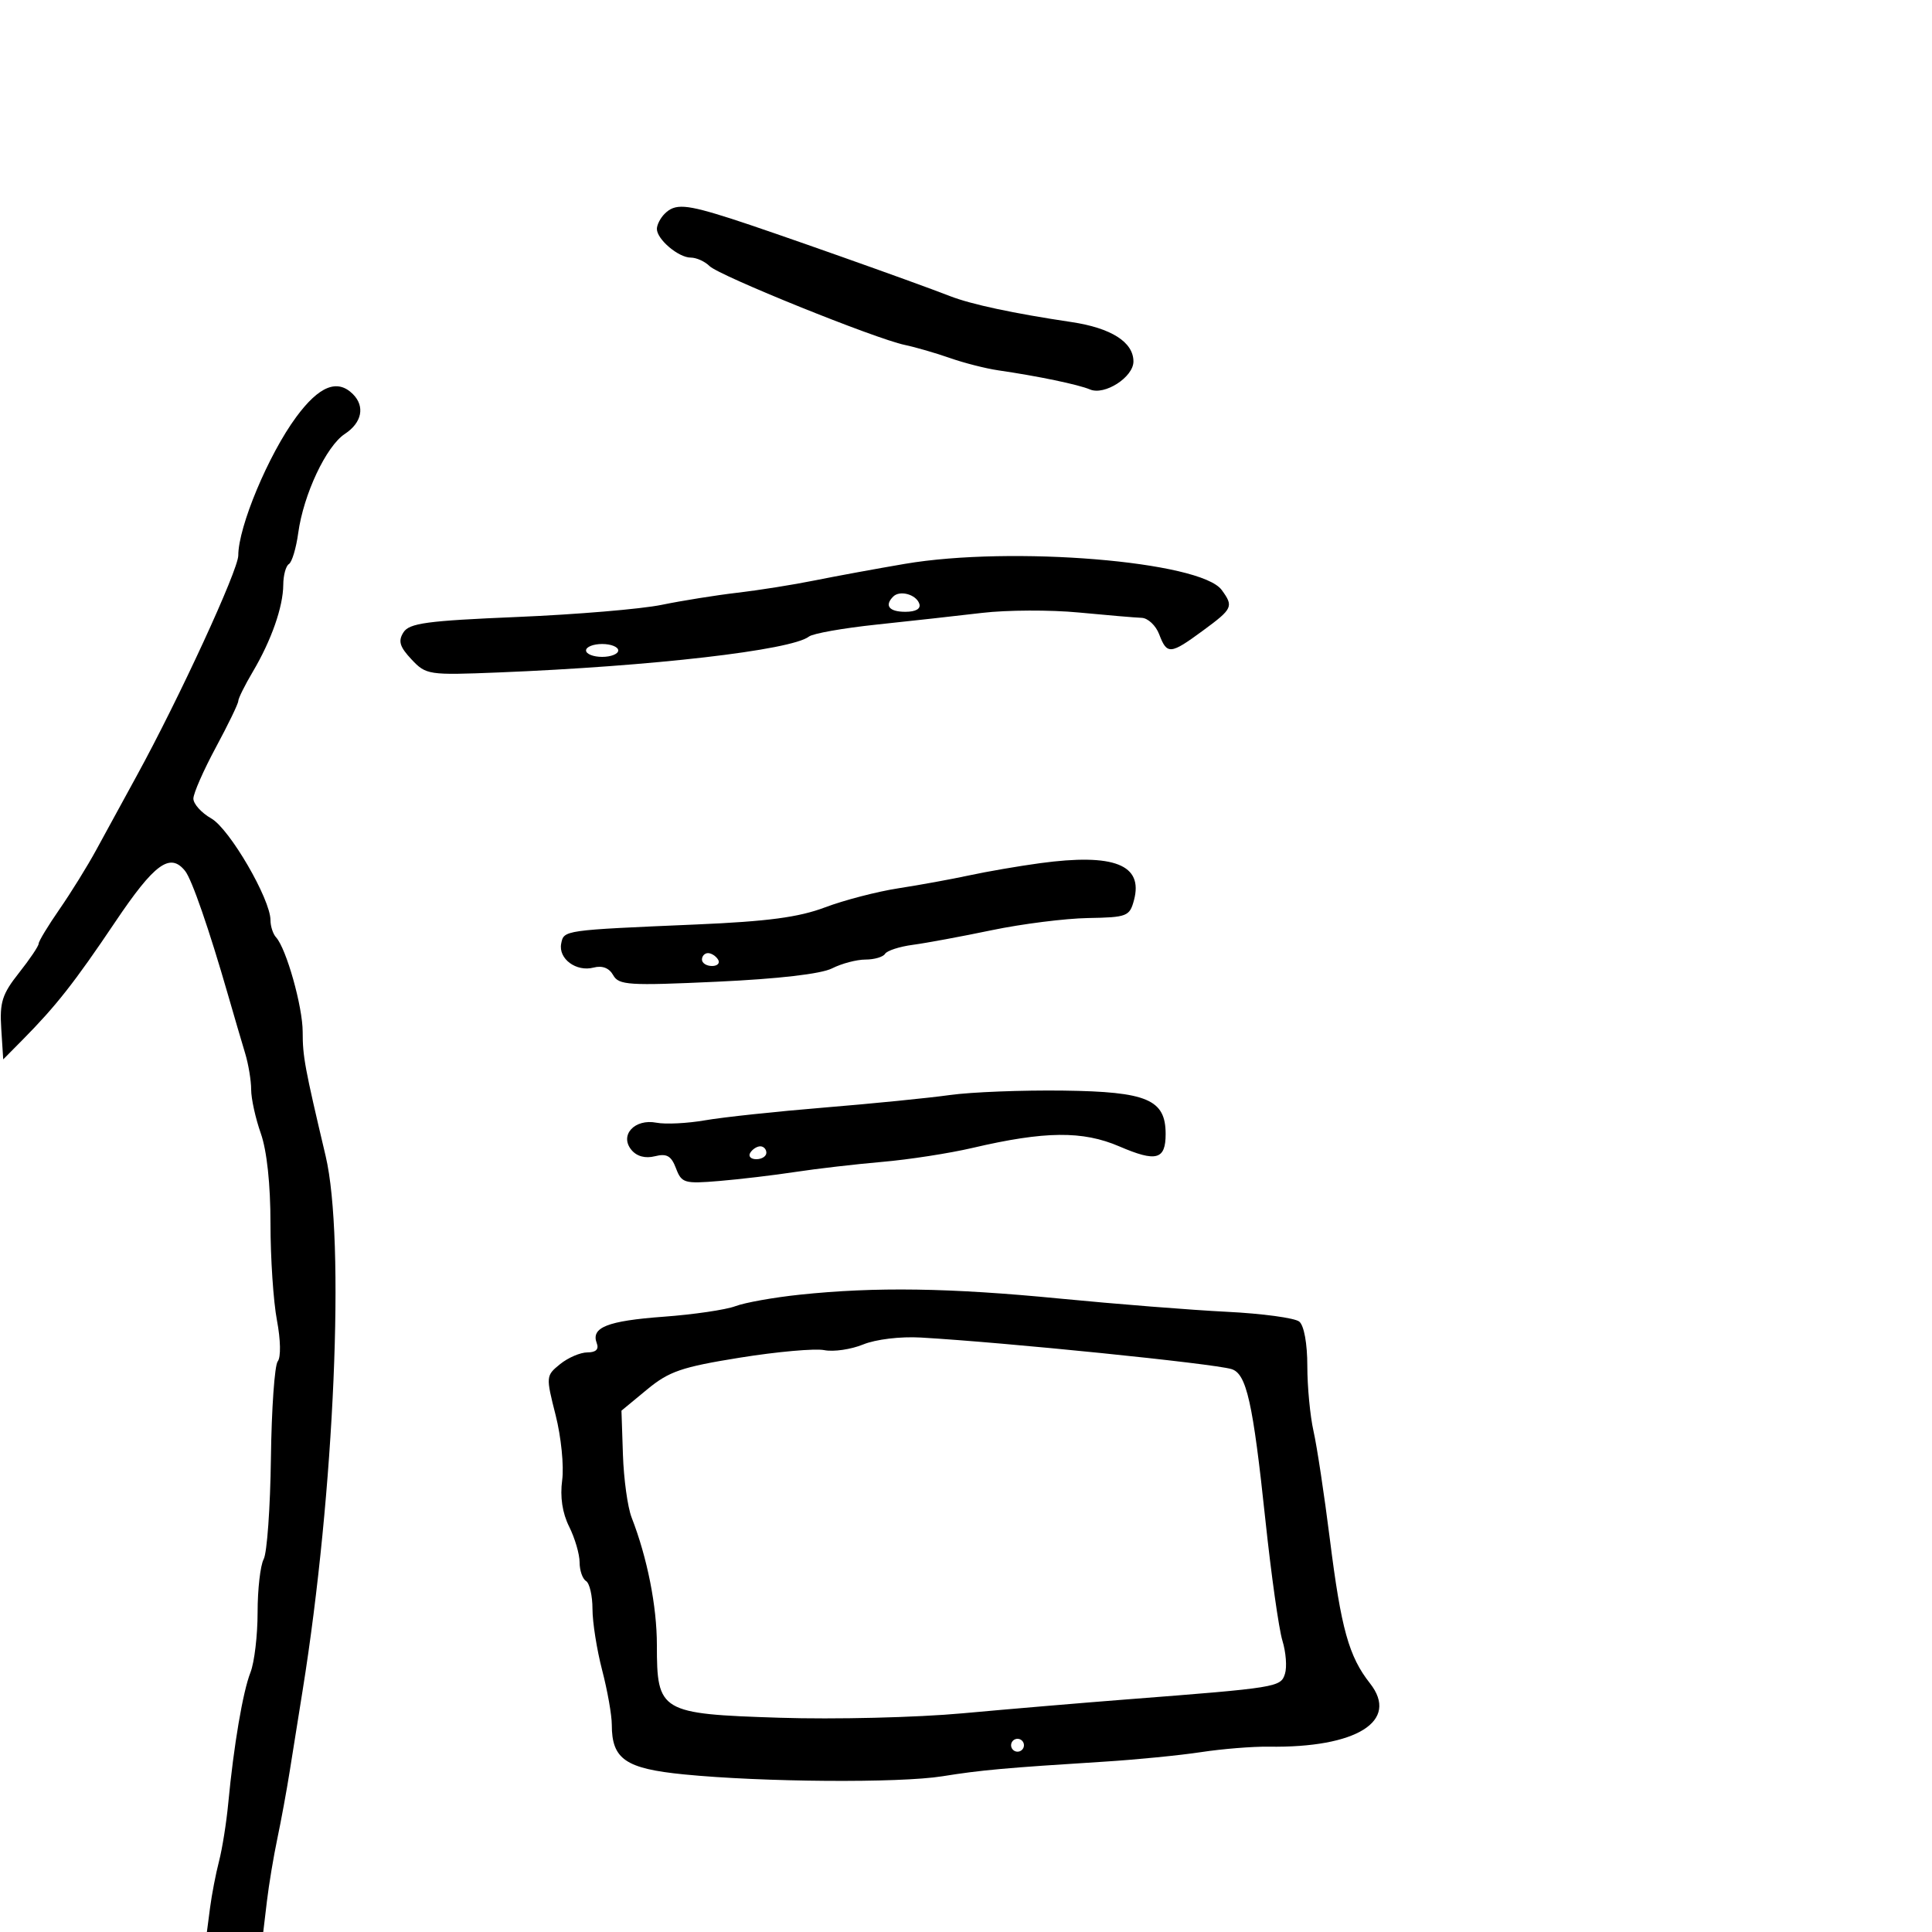 <svg xmlns="http://www.w3.org/2000/svg" width="300" height="300" viewBox="0 0 300 300" version="1.1">
  <defs/>
  <path d="M124.192,201.038 C135.969,199.803 147.428,199.973 164.5,201.637 C173.3,202.495 185,203.421 190.5,203.694 C196,203.967 201.063,204.653 201.75,205.218 C202.491,205.827 203,208.632 203,212.108 C203,215.333 203.434,219.89 203.964,222.236 C204.495,224.581 205.637,232.132 206.502,239.017 C208.25,252.926 209.445,257.217 212.728,261.385 C217.346,267.248 210.66,271.431 197,271.223 C194.525,271.186 189.8,271.566 186.5,272.069 C183.2,272.571 176.45,273.237 171.5,273.548 C156.091,274.516 152.34,274.854 146.329,275.819 C139.647,276.891 118.413,276.738 106.204,275.529 C97.124,274.63 95,273.17 95,267.826 C95,266.325 94.325,262.506 93.5,259.339 C92.675,256.171 92,251.901 92,249.849 C92,247.797 91.55,245.84 91,245.5 C90.45,245.16 90,243.853 90,242.595 C90,241.337 89.271,238.847 88.381,237.061 C87.319,234.933 86.945,232.445 87.295,229.835 C87.589,227.646 87.132,223.106 86.279,219.747 C84.751,213.725 84.761,213.612 86.975,211.819 C88.211,210.819 90.12,210 91.218,210 C92.536,210 93.028,209.515 92.666,208.573 C91.727,206.125 94.314,205.101 103.055,204.459 C107.7,204.118 112.712,203.382 114.192,202.822 C115.673,202.263 120.173,201.46 124.192,201.038 Z M134.025,208.771 C132.14,209.54 129.427,209.935 127.995,209.649 C126.563,209.363 120.672,209.887 114.906,210.814 C105.831,212.273 103.887,212.94 100.46,215.774 L96.5,219.047 L96.729,225.903 C96.855,229.674 97.461,234.051 98.075,235.63 C100.512,241.892 102,249.403 102,255.438 C102,265.836 102.499,266.132 121.053,266.731 C129.583,267.006 142.321,266.697 149.5,266.039 C156.65,265.385 168.125,264.413 175,263.88 C198.392,262.067 198.868,261.99 199.527,259.914 C199.86,258.865 199.682,256.544 199.131,254.754 C198.581,252.964 197.391,244.525 196.487,236 C194.549,217.712 193.558,213.305 191.228,212.592 C188.394,211.726 156.178,208.454 142.976,207.692 C139.8,207.509 135.996,207.967 134.025,208.771 Z M45.997,64.751 C49.548,59.937 52.391,58.791 54.8,61.2 C56.711,63.111 56.2,65.639 53.552,67.374 C50.655,69.272 47.131,76.763 46.307,82.774 C45.985,85.128 45.334,87.294 44.86,87.586 C44.387,87.879 43.993,89.329 43.985,90.809 C43.966,94.221 42.135,99.444 39.25,104.315 C38.013,106.405 37,108.447 37,108.854 C37,109.26 35.435,112.497 33.523,116.046 C31.61,119.596 30.038,123.175 30.029,124 C30.02,124.825 31.271,126.216 32.81,127.091 C35.65,128.706 42,139.62 42,142.886 C42,143.829 42.39,145.027 42.867,145.55 C44.463,147.299 47,156.313 47,160.235 C47,164.063 47.305,165.711 50.562,179.493 C53.628,192.465 51.941,231.673 46.99,262.5 C46.372,266.35 45.473,271.975 44.993,275 C44.513,278.025 43.645,282.75 43.064,285.5 C42.483,288.25 41.753,292.637 41.443,295.25 L40.877,300 L32.126,300 L32.615,296.25 C32.883,294.188 33.513,290.925 34.013,289 C34.513,287.075 35.157,283.025 35.443,280 C36.291,271.052 37.71,262.695 38.894,259.685 C39.502,258.137 40,253.945 40,250.369 C40,246.794 40.425,243.074 40.945,242.103 C41.465,241.132 41.97,234.074 42.068,226.419 C42.167,218.763 42.642,212.003 43.125,211.395 C43.633,210.757 43.581,208.062 43.002,205.009 C42.451,202.104 42,195.345 42,189.989 C42,183.89 41.44,178.663 40.5,176 C39.675,173.662 39,170.6 39,169.195 C39,167.791 38.581,165.26 38.07,163.571 C37.558,161.882 36.362,157.8 35.411,154.5 C32.48,144.322 29.794,136.558 28.751,135.25 C26.417,132.321 23.995,134.085 17.897,143.153 C11.568,152.565 8.705,156.207 3.5,161.468 L0.5,164.5 L0.194,159.715 C-0.067,155.634 0.338,154.362 2.944,151.071 C4.625,148.949 6,146.908 6,146.536 C6,146.165 7.459,143.754 9.242,141.18 C11.026,138.606 13.585,134.475 14.93,132 C16.274,129.525 19.101,124.35 21.211,120.5 C27.786,108.506 37,88.517 37,86.248 C37,81.793 41.688,70.591 45.997,64.751 Z M140.5,87.557 C157.108,84.729 186.439,87.145 189.704,91.61 C191.582,94.178 191.428,94.512 186.803,97.913 C181.728,101.646 181.213,101.69 180,98.5 C179.477,97.125 178.251,95.972 177.275,95.937 C176.299,95.902 171.9,95.53 167.5,95.108 C163.1,94.687 156.35,94.715 152.5,95.169 C148.65,95.624 141.278,96.441 136.118,96.985 C130.959,97.529 126.234,98.365 125.618,98.843 C122.893,100.963 101.264,103.462 77.362,104.42 C66.528,104.854 66.159,104.798 63.895,102.388 C62.065,100.44 61.796,99.546 62.639,98.205 C63.549,96.759 66.243,96.394 80.348,95.802 C89.498,95.418 99.576,94.571 102.742,93.92 C105.909,93.269 111.2,92.423 114.5,92.039 C117.8,91.656 123.2,90.797 126.5,90.13 C129.8,89.464 136.1,88.306 140.5,87.557 Z M161.5,134.034 C172.998,132.474 177.558,134.268 176.085,139.773 C175.411,142.294 175.023,142.445 168.936,142.553 C165.396,142.616 158.675,143.465 154,144.44 C149.325,145.415 143.81,146.438 141.744,146.712 C139.678,146.987 137.739,147.614 137.435,148.106 C137.131,148.598 135.761,149 134.391,149 C133.021,149 130.686,149.616 129.2,150.37 C127.501,151.231 120.879,151.999 111.339,152.44 C97.602,153.074 96.087,152.978 95.215,151.42 C94.592,150.307 93.52,149.892 92.173,150.245 C89.481,150.949 86.682,148.882 87.141,146.529 C87.552,144.423 87.43,144.441 108.117,143.552 C119.219,143.076 124.029,142.436 128.117,140.892 C131.078,139.775 136.2,138.443 139.5,137.934 C142.8,137.425 147.75,136.522 150.5,135.928 C153.25,135.334 158.2,134.481 161.5,134.034 Z M147.5,170.035 C150.8,169.574 158.74,169.264 165.145,169.348 C178.15,169.518 181,170.731 181,176.096 C181,180.092 179.544,180.48 173.812,178.014 C168.11,175.562 162.239,175.622 151,178.249 C147.425,179.085 141.125,180.06 137,180.416 C132.875,180.772 126.8,181.476 123.5,181.98 C120.2,182.485 114.89,183.115 111.7,183.382 C106.257,183.836 105.842,183.715 104.966,181.41 C104.229,179.473 103.538,179.078 101.692,179.541 C100.199,179.916 98.881,179.562 98.053,178.564 C96.153,176.274 98.539,173.677 101.939,174.334 C103.348,174.606 106.75,174.437 109.5,173.957 C112.25,173.478 120.575,172.588 128,171.98 C135.425,171.372 144.2,170.497 147.5,170.035 Z M103.2,33.2 C104.823,31.577 106.468,31.696 113.5,33.943 C119.483,35.855 141.805,43.754 147.5,45.974 C150.805,47.263 157.384,48.669 166.353,50.005 C172.547,50.928 176,53.121 176,56.132 C176,58.558 171.53,61.438 169.258,60.476 C167.45,59.71 161.175,58.403 155,57.504 C153.075,57.224 149.7,56.364 147.5,55.592 C145.3,54.821 142.15,53.907 140.5,53.562 C135.923,52.605 111.678,42.815 110.179,41.318 C109.452,40.593 108.137,40 107.257,40 C105.35,40 102,37.161 102,35.545 C102,34.915 102.54,33.86 103.2,33.2 Z M138.701,92.632 C137.295,94.038 138.059,95 140.583,95 C142.205,95 143.012,94.535 142.75,93.75 C142.269,92.304 139.73,91.603 138.701,92.632 Z M91,101 C91,101.55 92.125,102 93.5,102 C94.875,102 96,101.55 96,101 C96,100.45 94.875,100 93.5,100 C92.125,100 91,100.45 91,101 Z M109,149 C109,149.55 109.702,150 110.559,150 C111.416,150 111.84,149.55 111.5,149 C111.16,148.45 110.459,148 109.941,148 C109.423,148 109,148.45 109,149 Z M116.5,179 C116.16,179.55 116.584,180 117.441,180 C118.298,180 119,179.55 119,179 C119,178.45 118.577,178 118.059,178 C117.541,178 116.84,178.45 116.5,179 Z M157,271 C157,271.55 157.45,272 158,272 C158.55,272 159,271.55 159,271 C159,270.45 158.55,270 158,270 C157.45,270 157,270.45 157,271 Z"/>
</svg>

